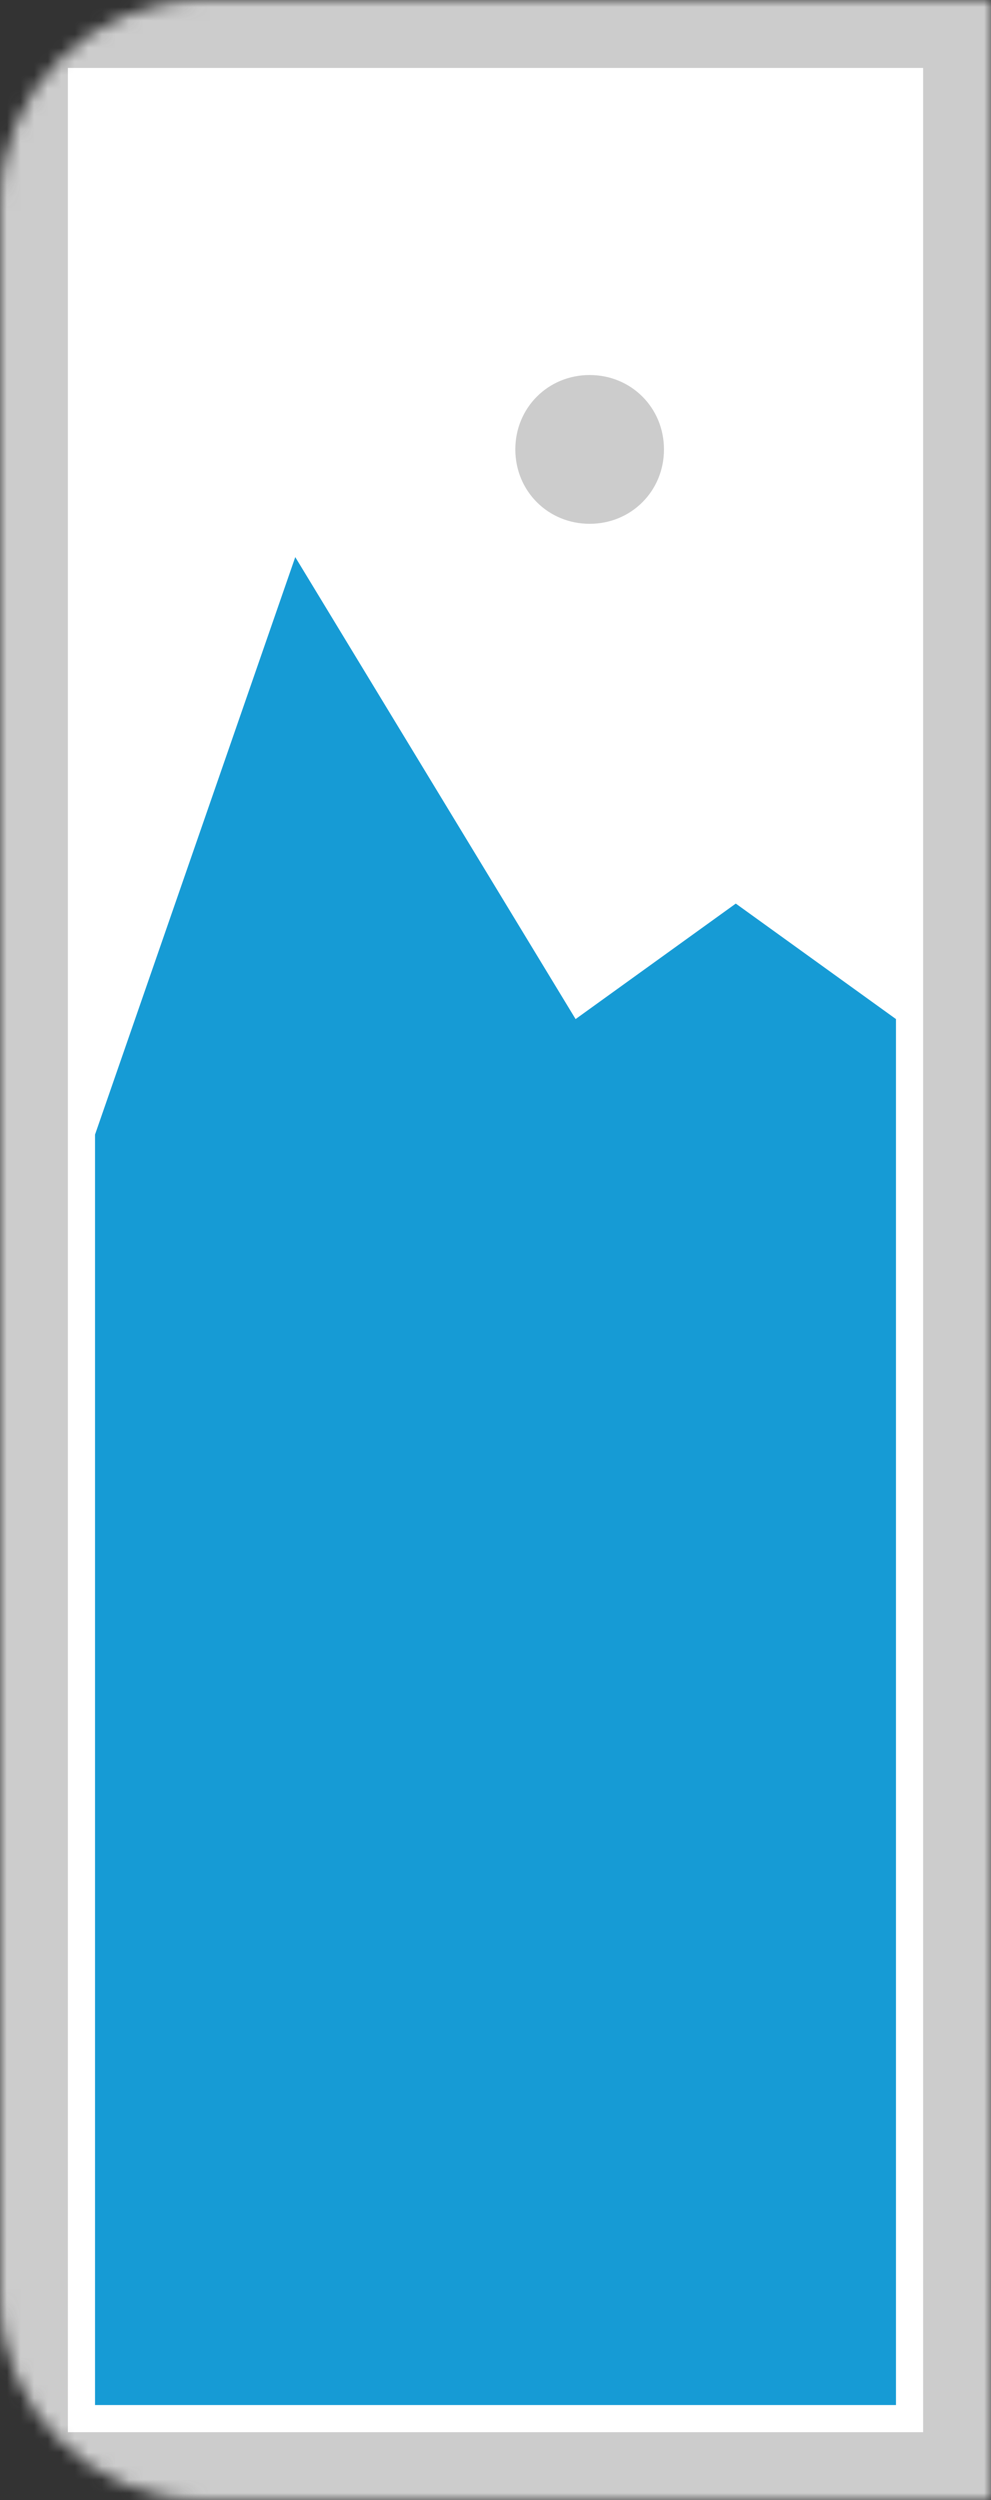 ﻿<?xml version="1.0" encoding="utf-8"?>
<svg version="1.1" xmlns:xlink="http://www.w3.org/1999/xlink" width="73px" height="184px" xmlns="http://www.w3.org/2000/svg">
  <rect width="100%" height="100%" fill="#333333" stroke="none"/>
  <defs>
    <mask fill="white" id="clip1386">
      <path d="M 98 330  C 89.675 330  83 323.325  83 315  L 83 161  C 83 152.675  89.675 146  98 146  L 156 146  L 156 330  " fill-rule="evenodd" />
    </mask>
  </defs>
  <g transform="matrix(1 0 0 1 -83 -146 )">
    <path d="M 83 146  L 156 146  L 156 330  L 83 330  L 83 146  " fill-rule="nonzero" fill="#cccccc" stroke="none" mask="url(#clip1386)" />
    <path d="M 88 151  L 151 151  L 151 325  L 88 325  L 88 151  " fill-rule="nonzero" fill="#ffffff" stroke="none" mask="url(#clip1386)" />
    <path d="M 126.435 184.55  C 123.369 184.55  120.96 182.141  120.96 179.075  C 120.96 176.009  123.369 173.6  126.435 173.6  C 129.501 173.6  131.91 176.009  131.91 179.075  C 131.91 182.141  129.501 184.55  126.435 184.55  " fill-rule="nonzero" fill="#cccccc" stroke="none" mask="url(#clip1386)" />
    <path d="M 90 323  L 90 229.5  L 104.75 187  L 125.4 221  L 137.2 212.5  L 149 221  L 149 323  L 90 323  " fill-rule="nonzero" fill="#169bd5" stroke="none" mask="url(#clip1386)" />
  </g>
</svg>